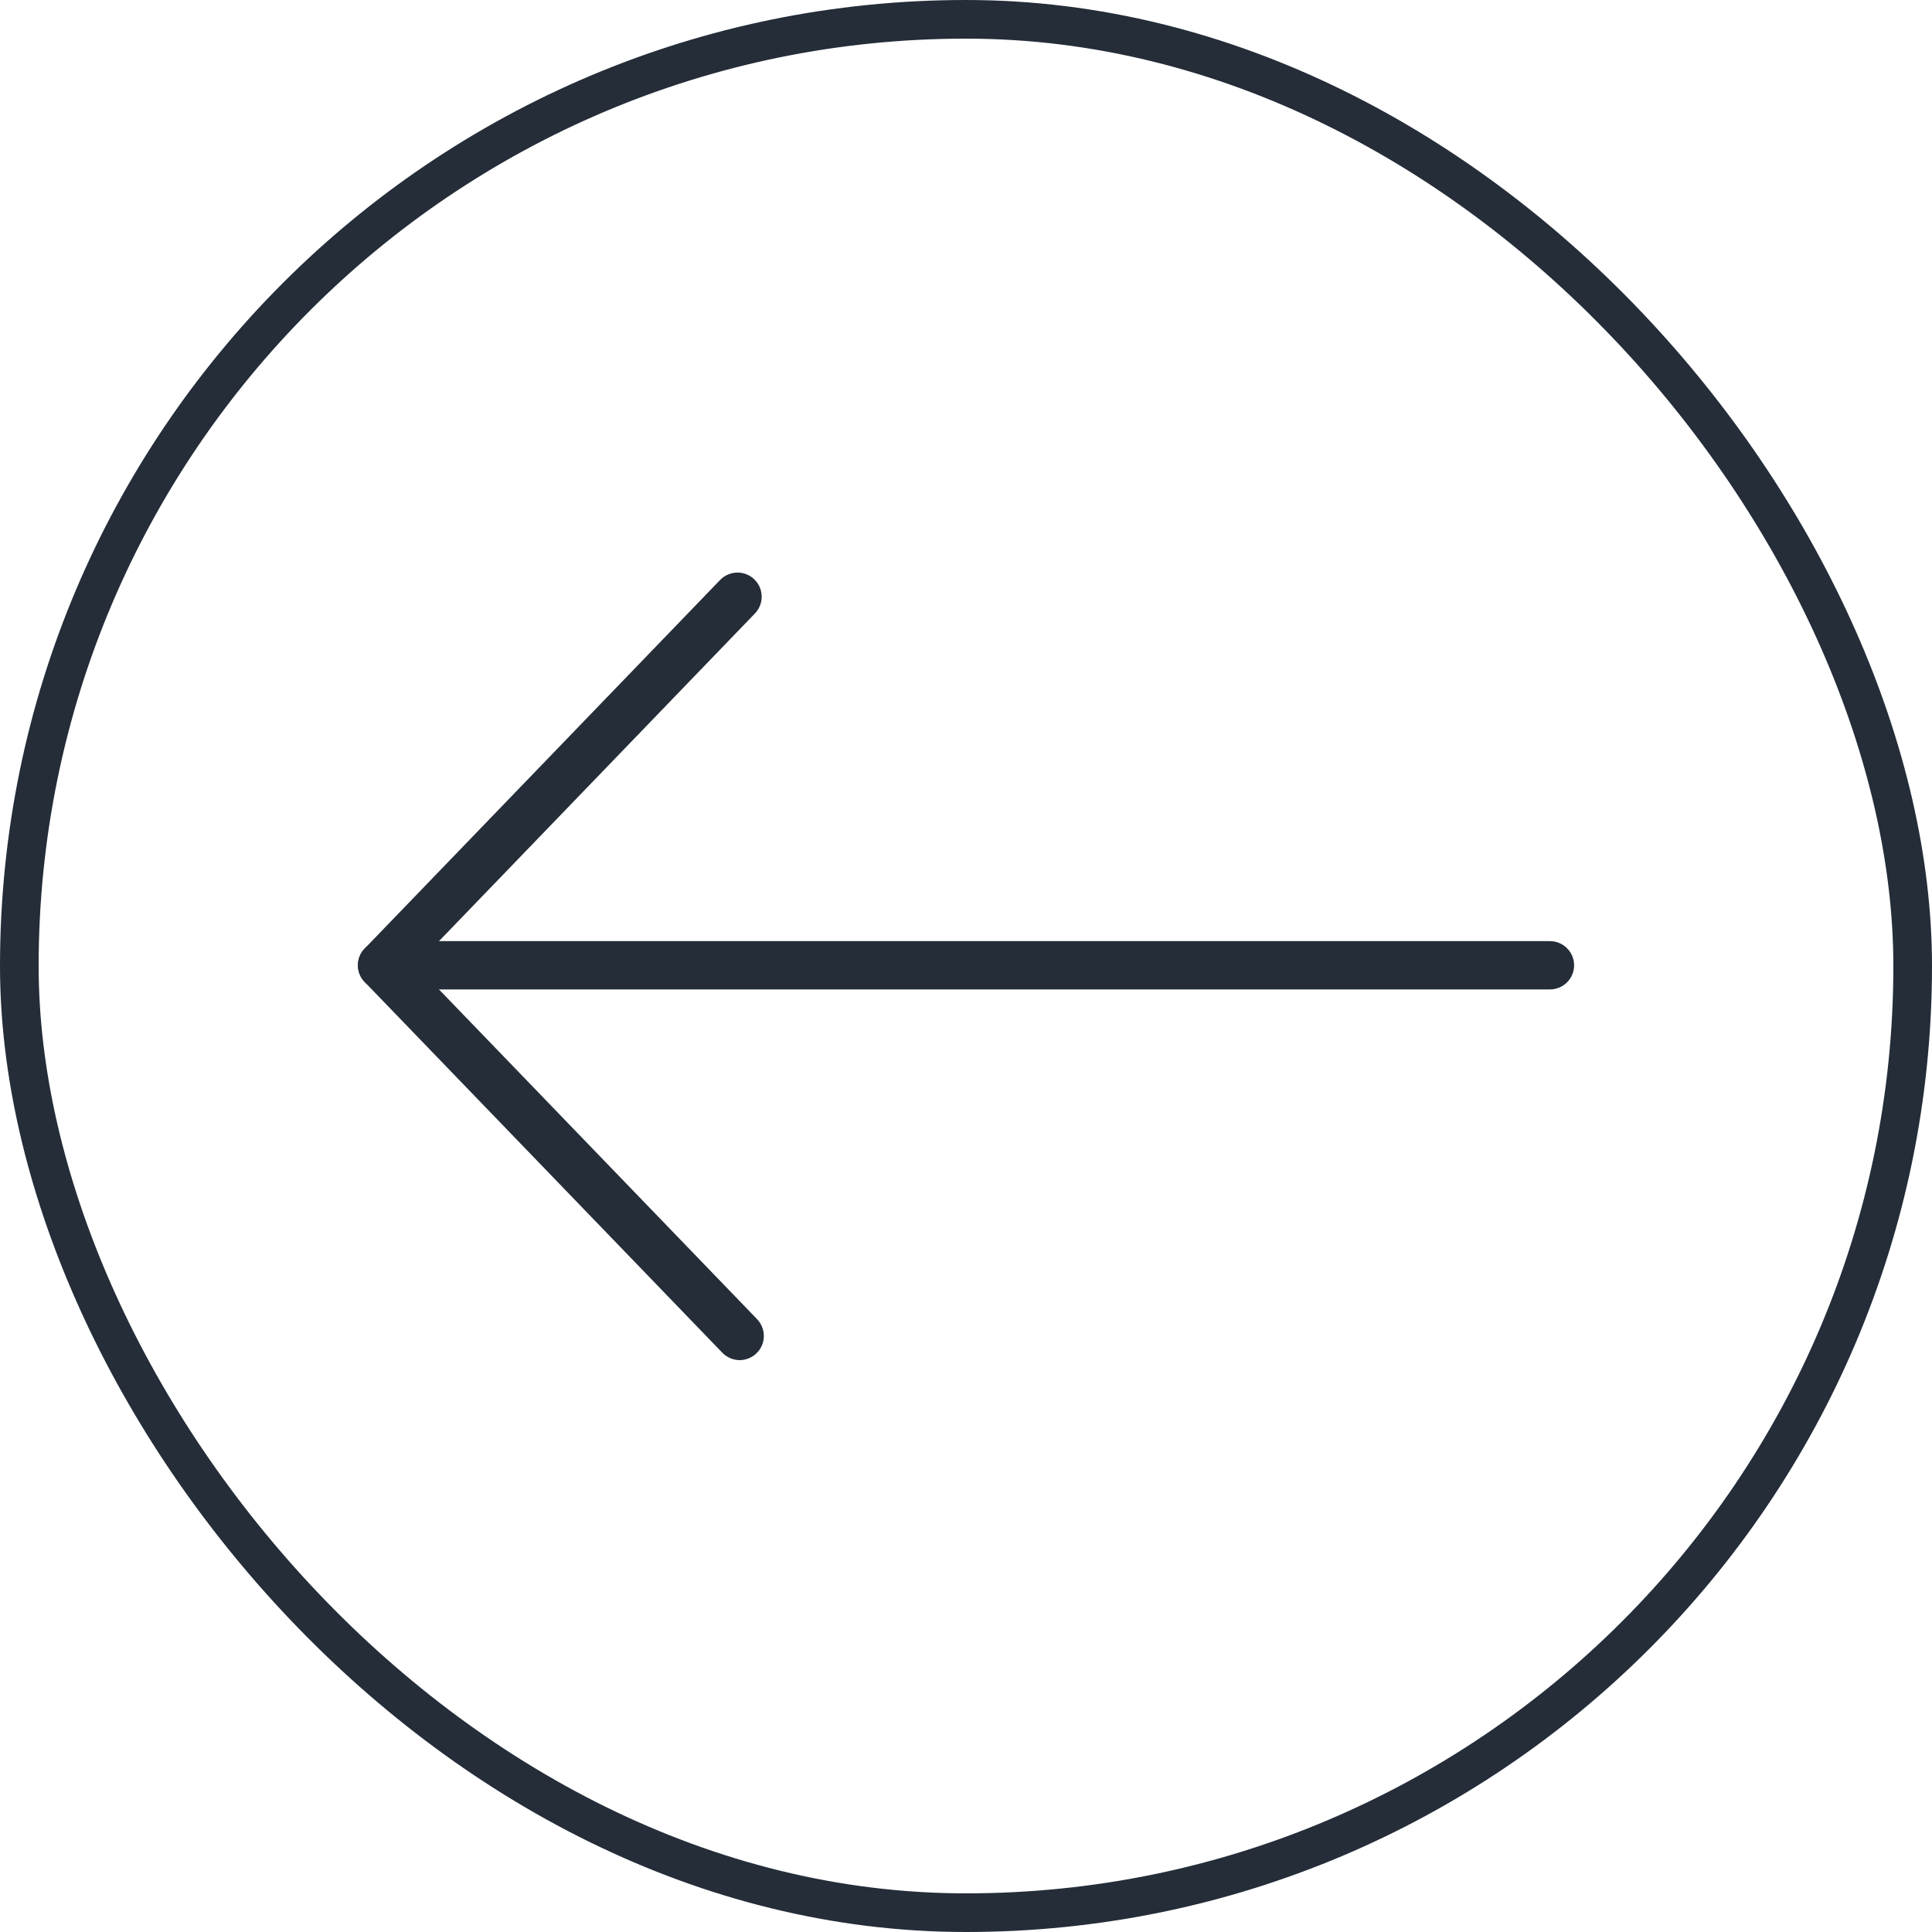 <svg width="25" height="25" viewBox="0 0 25 25" fill="none" xmlns="http://www.w3.org/2000/svg">
<rect x="24.75" y="24.75" width="24.5" height="24.5" rx="12.25" transform="rotate(180 24.75 24.75)" stroke="#242D38" stroke-width="0.5"/>
<path d="M9.544 7.409C9.502 7.409 9.46 7.417 9.422 7.434C9.383 7.45 9.348 7.474 9.319 7.504L4.719 12.274C4.663 12.332 4.632 12.41 4.632 12.49C4.632 12.571 4.663 12.649 4.719 12.707L9.339 17.496C9.367 17.527 9.401 17.552 9.439 17.57C9.477 17.588 9.518 17.598 9.56 17.6C9.602 17.601 9.644 17.594 9.683 17.579C9.722 17.564 9.758 17.542 9.788 17.512C9.819 17.483 9.843 17.448 9.859 17.41C9.876 17.371 9.884 17.33 9.884 17.288C9.884 17.246 9.876 17.204 9.859 17.165C9.843 17.127 9.819 17.092 9.789 17.062L5.379 12.491L9.769 7.938C9.811 7.894 9.84 7.838 9.851 7.778C9.862 7.718 9.855 7.655 9.831 7.599C9.807 7.543 9.767 7.494 9.716 7.461C9.665 7.427 9.605 7.409 9.544 7.409Z" fill="#242D38"/>
<path d="M20.056 12.178L4.944 12.178C4.861 12.178 4.781 12.211 4.723 12.27C4.664 12.328 4.631 12.408 4.631 12.491C4.631 12.573 4.664 12.653 4.723 12.712C4.781 12.77 4.861 12.803 4.944 12.803L20.056 12.803C20.139 12.803 20.219 12.77 20.277 12.712C20.336 12.653 20.369 12.573 20.369 12.491C20.369 12.408 20.336 12.328 20.277 12.27C20.219 12.211 20.139 12.178 20.056 12.178Z" fill="#242D38"/>
</svg>
